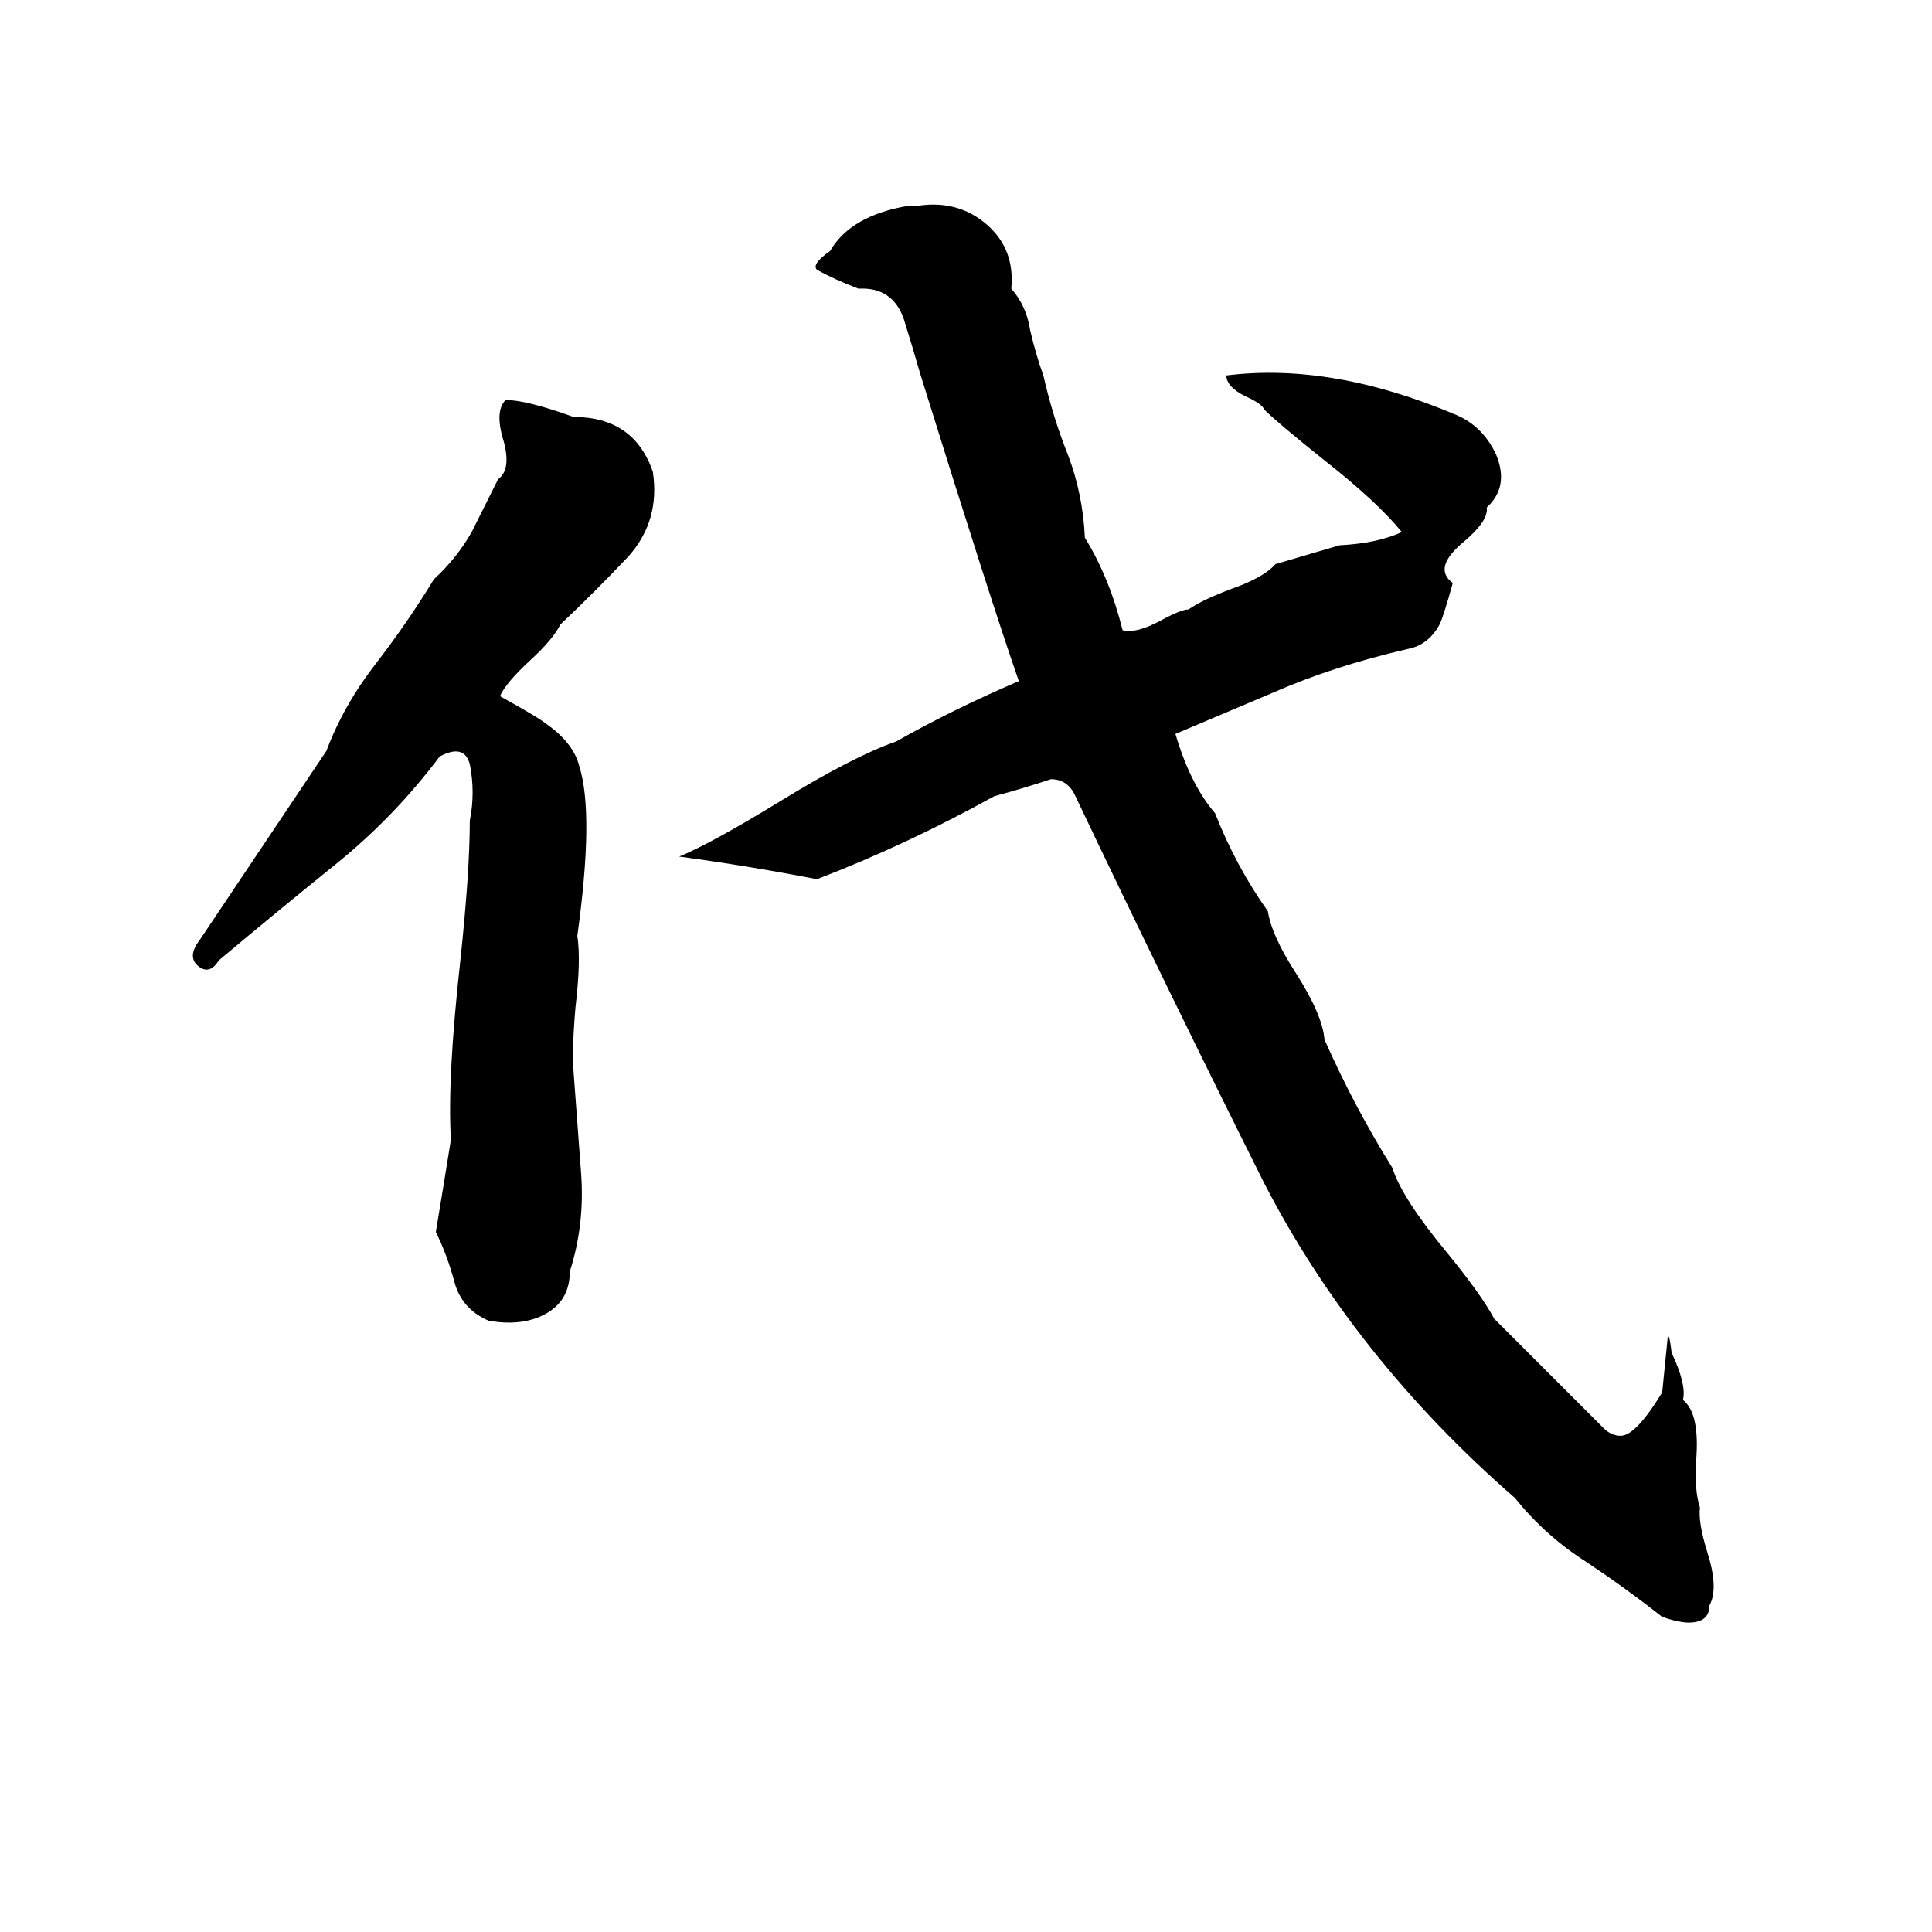 <svg xmlns="http://www.w3.org/2000/svg" viewBox="0 -800 1024 1024">
	<path fill="#000000" d="M482 -691H487Q508 -694 523 -681Q538 -668 536 -647Q544 -638 546 -625Q549 -612 553 -601Q558 -579 566 -559Q574 -538 575 -515Q588 -494 595 -466Q602 -464 615 -471Q626 -477 630 -477Q637 -482 653 -488Q670 -494 676 -501L710 -511Q730 -512 743 -518Q730 -534 702 -556Q677 -576 670 -583Q669 -586 660 -590Q650 -595 650 -601Q706 -608 772 -580Q786 -574 793 -559Q800 -542 788 -531Q789 -524 776 -513Q759 -499 770 -491Q765 -473 763 -469Q757 -458 746 -456Q707 -447 675 -433Q649 -422 623 -411Q631 -384 644 -369Q655 -341 672 -317Q674 -304 687 -284Q701 -262 702 -249Q718 -213 738 -181Q743 -165 767 -136Q785 -114 792 -101L850 -43Q854 -39 859 -39Q867 -39 881 -62Q883 -82 884 -92Q885 -92 886 -83Q894 -66 892 -58Q901 -51 899 -26Q898 -10 901 -1Q900 7 905 23Q911 42 906 51Q906 60 895 60Q890 60 881 57Q862 42 841 28Q819 14 803 -6Q718 -80 670 -173Q619 -275 570 -378Q566 -387 557 -387Q542 -382 527 -378Q480 -352 433 -334Q397 -341 360 -346Q377 -353 413 -375Q452 -399 475 -407Q505 -424 540 -439Q526 -479 488 -601Q484 -615 479 -631Q473 -648 455 -647Q442 -652 433 -657Q430 -660 440 -667Q451 -686 482 -691ZM268 -588Q279 -588 304 -579Q336 -579 346 -550Q350 -524 333 -505Q315 -486 297 -469Q293 -461 281 -450Q268 -438 265 -431Q285 -420 290 -416Q304 -406 307 -394Q315 -369 306 -304Q308 -291 305 -266Q303 -242 304 -232Q306 -205 308 -178Q310 -151 302 -126Q302 -110 288 -103Q276 -97 259 -100Q245 -106 241 -120Q237 -135 231 -147Q235 -171 239 -196Q237 -228 244 -291Q249 -338 249 -365Q252 -380 249 -395Q246 -406 233 -399Q209 -367 178 -342Q147 -317 116 -291Q111 -283 105 -288Q99 -293 106 -302L173 -402Q182 -426 199 -448Q216 -470 230 -493Q242 -504 250 -518Q257 -532 264 -546Q271 -551 267 -566Q262 -582 268 -588Z"/>
</svg>